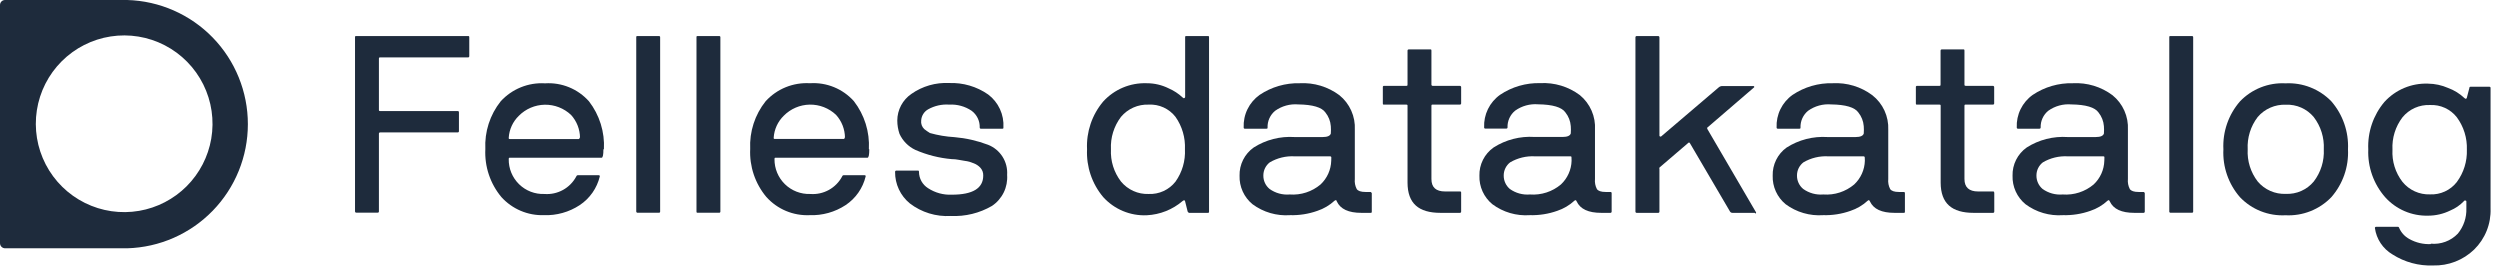 <svg width="249" height="27" viewBox="0 0 249 27" fill="none" xmlns="http://www.w3.org/2000/svg">
<g clip-path="url(#clip0_1_573)">
<path d="M12.67 0H0.5C0.367 0 0.24 0.053 0.146 0.146C0.053 0.24 0 0.367 0 0.5V24.23C0.003 24.362 0.056 24.488 0.149 24.581C0.242 24.674 0.368 24.727 0.5 24.73H12.67C15.889 24.639 18.945 23.296 21.189 20.987C23.433 18.678 24.688 15.585 24.688 12.365C24.688 9.145 23.433 6.052 21.189 3.743C18.945 1.434 15.889 0.092 12.67 0ZM13.86 21C12.019 21.317 10.124 21.04 8.451 20.208C6.778 19.376 5.413 18.034 4.553 16.375C3.694 14.716 3.385 12.826 3.671 10.98C3.957 9.133 4.824 7.426 6.145 6.105C7.466 4.784 9.174 3.917 11.02 3.631C12.866 3.345 14.756 3.654 16.415 4.513C18.074 5.373 19.416 6.738 20.248 8.411C21.079 10.084 21.357 11.979 21.04 13.82C20.732 15.612 19.876 17.264 18.59 18.55C17.304 19.836 15.652 20.692 13.86 21Z" fill="#1E2B3C"/>
<path d="M35.36 3.71C35.36 3.63 35.36 3.59 35.49 3.59H46.61C46.69 3.59 46.74 3.59 46.74 3.71V5.59C46.742 5.607 46.739 5.625 46.733 5.641C46.727 5.658 46.718 5.673 46.705 5.685C46.693 5.698 46.678 5.707 46.661 5.713C46.645 5.719 46.627 5.722 46.61 5.72H37.86C37.78 5.72 37.74 5.72 37.74 5.85V10.93C37.74 11.01 37.74 11.06 37.86 11.06H45.59C45.67 11.06 45.71 11.11 45.71 11.19V13.06C45.711 13.077 45.709 13.093 45.704 13.109C45.699 13.125 45.69 13.139 45.679 13.151C45.667 13.164 45.654 13.173 45.638 13.18C45.623 13.187 45.607 13.19 45.59 13.19H37.86C37.844 13.188 37.828 13.191 37.812 13.196C37.797 13.201 37.783 13.21 37.772 13.222C37.76 13.233 37.751 13.247 37.746 13.262C37.74 13.278 37.738 13.294 37.74 13.31V21.06C37.742 21.076 37.739 21.092 37.734 21.108C37.728 21.123 37.72 21.137 37.708 21.148C37.697 21.16 37.683 21.169 37.668 21.174C37.652 21.18 37.636 21.181 37.62 21.18H35.49C35.473 21.181 35.457 21.179 35.441 21.174C35.425 21.169 35.411 21.16 35.399 21.149C35.386 21.137 35.377 21.124 35.37 21.108C35.363 21.093 35.36 21.077 35.36 21.06V3.71Z" fill="#1E2B3C"/>
<path d="M60.1 14.87C60.1 15.43 60.04 15.71 59.92 15.71H50.79C50.71 15.71 50.67 15.71 50.67 15.85C50.663 16.314 50.75 16.776 50.927 17.205C51.104 17.634 51.367 18.023 51.699 18.348C52.031 18.673 52.426 18.927 52.859 19.094C53.293 19.261 53.756 19.338 54.22 19.32C54.863 19.37 55.506 19.231 56.071 18.92C56.636 18.609 57.098 18.14 57.4 17.57C57.411 17.536 57.432 17.506 57.461 17.484C57.489 17.462 57.524 17.451 57.56 17.45H59.62C59.707 17.45 59.747 17.49 59.74 17.57C59.459 18.742 58.744 19.764 57.74 20.43C56.68 21.128 55.428 21.477 54.16 21.43C53.368 21.453 52.581 21.304 51.853 20.993C51.124 20.682 50.472 20.217 49.94 19.63C48.825 18.294 48.253 16.588 48.34 14.85C48.253 13.13 48.797 11.437 49.87 10.09C50.426 9.481 51.112 9.004 51.877 8.694C52.642 8.384 53.466 8.25 54.29 8.3C55.106 8.247 55.924 8.381 56.681 8.691C57.439 9.001 58.115 9.48 58.66 10.09C59.714 11.453 60.243 13.149 60.15 14.87H60.1ZM57.77 13.72C57.761 12.88 57.445 12.072 56.88 11.45C56.173 10.78 55.231 10.414 54.257 10.43C53.282 10.447 52.354 10.846 51.67 11.54C51.077 12.117 50.72 12.894 50.67 13.72C50.67 13.81 50.67 13.85 50.79 13.85H57.6C57.68 13.85 57.72 13.85 57.72 13.72" fill="#1E2B3C"/>
<path d="M65.75 3.71V21.07C65.751 21.086 65.749 21.102 65.744 21.118C65.739 21.133 65.73 21.147 65.718 21.158C65.707 21.17 65.693 21.179 65.678 21.184C65.662 21.189 65.646 21.192 65.63 21.19H63.51C63.493 21.191 63.476 21.189 63.459 21.184C63.443 21.179 63.428 21.17 63.415 21.159C63.402 21.148 63.391 21.134 63.384 21.119C63.376 21.104 63.371 21.087 63.37 21.07V3.71C63.37 3.63 63.37 3.59 63.51 3.59H65.63C65.646 3.588 65.662 3.591 65.678 3.596C65.693 3.601 65.707 3.61 65.718 3.622C65.73 3.633 65.739 3.647 65.744 3.662C65.749 3.678 65.751 3.694 65.75 3.71Z" fill="#1E2B3C"/>
<path d="M71.75 3.71V21.07C71.751 21.086 71.749 21.102 71.744 21.118C71.739 21.133 71.73 21.147 71.718 21.158C71.707 21.17 71.693 21.179 71.678 21.184C71.662 21.189 71.646 21.192 71.63 21.19H69.5C69.42 21.19 69.37 21.19 69.37 21.07V3.71C69.37 3.63 69.37 3.59 69.5 3.59H71.63C71.646 3.588 71.662 3.591 71.678 3.596C71.693 3.601 71.707 3.61 71.718 3.622C71.73 3.633 71.739 3.647 71.744 3.662C71.749 3.678 71.751 3.694 71.75 3.71Z" fill="#1E2B3C"/>
<path d="M86.58 14.87C86.58 15.43 86.52 15.71 86.4 15.71H77.26C77.18 15.71 77.14 15.71 77.14 15.85C77.136 16.314 77.225 16.775 77.404 17.204C77.582 17.633 77.846 18.021 78.179 18.346C78.511 18.67 78.906 18.923 79.34 19.091C79.773 19.258 80.236 19.336 80.7 19.32C81.343 19.37 81.986 19.231 82.551 18.92C83.116 18.609 83.578 18.14 83.88 17.57C83.889 17.535 83.91 17.504 83.939 17.482C83.968 17.46 84.004 17.449 84.04 17.45H86.1C86.193 17.45 86.233 17.49 86.22 17.57C85.939 18.742 85.224 19.764 84.22 20.43C83.159 21.126 81.908 21.475 80.64 21.43C79.832 21.465 79.027 21.322 78.282 21.009C77.537 20.696 76.87 20.221 76.33 19.62C75.212 18.285 74.637 16.579 74.72 14.84C74.636 13.119 75.184 11.426 76.26 10.08C76.815 9.472 77.499 8.995 78.262 8.685C79.025 8.376 79.848 8.241 80.67 8.29C81.488 8.236 82.308 8.37 83.067 8.68C83.825 8.99 84.504 9.469 85.05 10.08C86.104 11.443 86.633 13.139 86.54 14.86L86.58 14.87ZM84.16 13.71C84.151 12.87 83.835 12.062 83.27 11.44C82.563 10.77 81.621 10.404 80.647 10.42C79.672 10.437 78.744 10.836 78.06 11.53C77.468 12.108 77.112 12.885 77.06 13.71C77.06 13.8 77.06 13.84 77.18 13.84H84C84.08 13.84 84.12 13.84 84.12 13.71" fill="#1E2B3C"/>
<path d="M99.85 12.82H97.7C97.684 12.822 97.668 12.819 97.652 12.814C97.637 12.809 97.623 12.8 97.612 12.788C97.6 12.777 97.591 12.763 97.586 12.748C97.581 12.732 97.578 12.716 97.58 12.7C97.59 12.377 97.522 12.056 97.38 11.765C97.239 11.475 97.03 11.222 96.77 11.03C96.113 10.588 95.33 10.374 94.54 10.42C93.809 10.368 93.079 10.532 92.44 10.89C92.241 11.002 92.073 11.163 91.953 11.357C91.832 11.551 91.763 11.772 91.75 12C91.73 12.158 91.747 12.318 91.801 12.467C91.855 12.617 91.944 12.752 92.06 12.86C92.239 13.001 92.426 13.131 92.62 13.25C93.419 13.475 94.241 13.613 95.07 13.66C96.213 13.758 97.337 14.014 98.41 14.42C99.005 14.653 99.51 15.069 99.852 15.609C100.193 16.148 100.354 16.783 100.31 17.42C100.354 18.023 100.237 18.626 99.972 19.169C99.706 19.711 99.302 20.174 98.8 20.51C97.558 21.232 96.135 21.579 94.7 21.51C93.234 21.598 91.785 21.154 90.62 20.26C90.155 19.88 89.782 19.401 89.527 18.858C89.273 18.314 89.144 17.72 89.15 17.12C89.148 17.103 89.151 17.085 89.157 17.069C89.163 17.052 89.172 17.037 89.185 17.025C89.197 17.012 89.212 17.003 89.228 16.997C89.245 16.991 89.263 16.988 89.28 16.99H91.39C91.49 16.99 91.53 16.99 91.53 17.12C91.532 17.444 91.616 17.762 91.773 18.045C91.93 18.328 92.156 18.567 92.43 18.74C93.135 19.202 93.968 19.43 94.81 19.39C96.89 19.39 97.93 18.75 97.93 17.49C97.936 17.343 97.913 17.197 97.862 17.059C97.81 16.922 97.731 16.796 97.63 16.69C97.453 16.506 97.238 16.363 97 16.27L96.55 16.11C96.396 16.069 96.239 16.038 96.08 16.02L95.44 15.91C95.233 15.869 95.022 15.849 94.81 15.85C93.555 15.744 92.325 15.433 91.17 14.93C90.471 14.6 89.911 14.033 89.59 13.33C89.445 12.902 89.371 12.452 89.37 12C89.372 11.477 89.502 10.962 89.747 10.501C89.993 10.039 90.347 9.644 90.78 9.35C91.875 8.582 93.195 8.202 94.53 8.27C95.916 8.217 97.282 8.617 98.42 9.41C98.925 9.79 99.329 10.29 99.594 10.864C99.859 11.438 99.978 12.069 99.94 12.7C99.94 12.78 99.94 12.82 99.83 12.82" fill="#1E2B3C"/>
<path d="M120.3 21.2H118.42C118.42 21.2 118.33 21.15 118.29 21.07L118.04 20.07C118.04 19.93 117.91 19.91 117.79 20.02C116.791 20.876 115.535 21.376 114.22 21.44C113.408 21.477 112.598 21.333 111.848 21.02C111.097 20.707 110.426 20.233 109.88 19.63C108.763 18.303 108.188 16.603 108.27 14.87C108.187 13.137 108.762 11.437 109.88 10.11C110.428 9.509 111.1 9.035 111.849 8.721C112.599 8.407 113.408 8.26 114.22 8.29C114.976 8.289 115.723 8.463 116.4 8.8C116.913 9.021 117.383 9.329 117.79 9.71C117.86 9.78 117.91 9.8 117.96 9.77C117.983 9.762 118.003 9.747 118.017 9.727C118.031 9.708 118.039 9.684 118.04 9.66V3.72C118.04 3.63 118.04 3.59 118.17 3.59H120.3C120.38 3.59 120.42 3.59 120.42 3.72V21.07C120.42 21.15 120.42 21.2 120.3 21.2ZM110.65 14.87C110.591 16.025 110.945 17.163 111.65 18.08C111.983 18.484 112.404 18.806 112.88 19.021C113.357 19.236 113.877 19.338 114.4 19.32C114.912 19.343 115.423 19.244 115.889 19.03C116.355 18.816 116.764 18.494 117.08 18.09C117.747 17.153 118.078 16.018 118.02 14.87C118.074 13.719 117.743 12.582 117.08 11.64C116.767 11.236 116.36 10.914 115.895 10.701C115.43 10.489 114.921 10.392 114.41 10.42C113.887 10.399 113.367 10.498 112.888 10.709C112.41 10.921 111.986 11.239 111.65 11.64C110.947 12.566 110.593 13.709 110.65 14.87Z" fill="#1E2B3C"/>
<path d="M136.63 19.19V21.07C136.63 21.15 136.63 21.2 136.51 21.2H135.6C134.32 21.2 133.5 20.83 133.14 20.05C133.14 19.92 133.01 19.9 132.91 20C132.42 20.45 131.841 20.79 131.21 21C130.338 21.31 129.415 21.456 128.49 21.43C127.153 21.524 125.827 21.138 124.75 20.34C124.332 19.997 123.998 19.563 123.774 19.07C123.551 18.578 123.443 18.041 123.46 17.5C123.445 16.952 123.567 16.408 123.813 15.918C124.058 15.428 124.422 15.006 124.87 14.69C126.082 13.919 127.507 13.555 128.94 13.65H131.74C132.21 13.65 132.48 13.53 132.55 13.3C132.568 13.057 132.568 12.813 132.55 12.57C132.513 12.069 132.325 11.591 132.01 11.2C131.65 10.69 130.75 10.42 129.3 10.4C128.486 10.333 127.675 10.556 127.01 11.03C126.763 11.231 126.566 11.486 126.434 11.776C126.302 12.066 126.239 12.382 126.25 12.7C126.25 12.78 126.25 12.82 126.12 12.82H123.99C123.974 12.822 123.958 12.819 123.942 12.814C123.927 12.809 123.913 12.8 123.902 12.788C123.89 12.777 123.881 12.763 123.876 12.748C123.87 12.732 123.868 12.716 123.87 12.7C123.842 12.069 123.973 11.44 124.251 10.872C124.529 10.305 124.944 9.816 125.46 9.45C126.641 8.658 128.039 8.252 129.46 8.29C130.872 8.214 132.266 8.635 133.4 9.48C133.911 9.892 134.318 10.42 134.585 11.02C134.853 11.619 134.975 12.274 134.94 12.93V17.83C134.905 18.175 134.971 18.522 135.13 18.83C135.26 19.02 135.55 19.12 136 19.12H136.48C136.496 19.118 136.512 19.12 136.528 19.126C136.543 19.131 136.557 19.14 136.568 19.152C136.58 19.163 136.589 19.177 136.594 19.192C136.6 19.208 136.602 19.224 136.6 19.24L136.63 19.19ZM132.6 15.69C132.6 15.61 132.55 15.57 132.46 15.57H128.94C128.076 15.523 127.217 15.732 126.47 16.17C126.268 16.325 126.105 16.525 125.994 16.754C125.883 16.984 125.827 17.235 125.83 17.49C125.827 17.744 125.882 17.995 125.989 18.225C126.096 18.456 126.254 18.659 126.45 18.82C127.03 19.235 127.739 19.43 128.45 19.37C129.568 19.453 130.674 19.094 131.53 18.37C131.853 18.067 132.112 17.704 132.294 17.301C132.476 16.897 132.577 16.462 132.59 16.02L132.6 15.69Z" fill="#1E2B3C"/>
<path d="M145.53 19.19V21.07C145.532 21.088 145.529 21.107 145.523 21.124C145.516 21.142 145.506 21.157 145.492 21.17C145.479 21.182 145.462 21.192 145.445 21.197C145.427 21.202 145.408 21.203 145.39 21.2H143.48C141.29 21.2 140.2 20.26 140.19 18.2V10.55C140.19 10.47 140.19 10.42 140.07 10.42H137.85C137.77 10.42 137.73 10.42 137.73 10.29V8.67C137.728 8.654 137.73 8.638 137.736 8.622C137.741 8.607 137.75 8.593 137.762 8.582C137.773 8.57 137.787 8.561 137.802 8.556C137.818 8.551 137.834 8.548 137.85 8.55H140.07C140.15 8.55 140.19 8.55 140.19 8.41V5.05C140.19 4.96 140.24 4.92 140.33 4.92H142.45C142.53 4.92 142.57 4.92 142.57 5.05V8.41C142.567 8.427 142.568 8.445 142.573 8.462C142.577 8.479 142.586 8.495 142.597 8.508C142.609 8.521 142.623 8.532 142.639 8.539C142.655 8.547 142.672 8.55 142.69 8.55H145.39C145.407 8.549 145.424 8.551 145.441 8.556C145.457 8.561 145.472 8.57 145.485 8.581C145.498 8.592 145.509 8.606 145.516 8.621C145.524 8.636 145.529 8.653 145.53 8.67V10.29C145.53 10.38 145.48 10.42 145.39 10.42H142.69C142.61 10.42 142.57 10.42 142.57 10.55V17.83C142.57 18.66 143.02 19.07 143.93 19.07H145.39C145.48 19.07 145.53 19.07 145.53 19.19Z" fill="#1E2B3C"/>
<path d="M160.52 19.19V21.07C160.522 21.087 160.519 21.105 160.513 21.122C160.507 21.138 160.498 21.153 160.485 21.165C160.473 21.178 160.458 21.187 160.441 21.193C160.425 21.199 160.407 21.201 160.39 21.2H159.49C158.21 21.2 157.39 20.83 157.03 20.05C156.98 19.92 156.9 19.9 156.8 20C156.31 20.45 155.731 20.79 155.1 21C154.224 21.311 153.299 21.456 152.37 21.43C151.036 21.524 149.713 21.138 148.64 20.34C148.222 19.997 147.888 19.563 147.664 19.07C147.441 18.578 147.333 18.041 147.35 17.5C147.335 16.952 147.457 16.408 147.703 15.918C147.948 15.428 148.312 15.006 148.76 14.69C149.973 13.914 151.403 13.546 152.84 13.64H155.64C156.11 13.64 156.38 13.52 156.45 13.29C156.468 13.047 156.468 12.803 156.45 12.56C156.413 12.059 156.225 11.582 155.91 11.19C155.55 10.68 154.65 10.41 153.2 10.39C152.386 10.323 151.575 10.546 150.91 11.02C150.663 11.221 150.466 11.476 150.334 11.766C150.202 12.056 150.139 12.372 150.15 12.69C150.15 12.77 150.1 12.81 150.01 12.81H147.94C147.924 12.812 147.908 12.809 147.892 12.804C147.877 12.799 147.863 12.79 147.852 12.778C147.84 12.767 147.831 12.753 147.826 12.738C147.82 12.722 147.818 12.706 147.82 12.69C147.792 12.059 147.923 11.43 148.201 10.862C148.479 10.295 148.894 9.806 149.41 9.44C150.591 8.648 151.989 8.242 153.41 8.28C154.822 8.204 156.216 8.625 157.35 9.47C157.857 9.886 158.259 10.417 158.521 11.018C158.784 11.62 158.9 12.275 158.86 12.93V17.83C158.825 18.175 158.891 18.522 159.05 18.83C159.18 19.02 159.47 19.12 159.92 19.12H160.4C160.416 19.119 160.432 19.12 160.448 19.126C160.463 19.131 160.477 19.14 160.488 19.152C160.5 19.163 160.509 19.177 160.514 19.192C160.519 19.208 160.522 19.224 160.52 19.24V19.19ZM156.52 15.69C156.52 15.61 156.52 15.57 156.38 15.57H152.88C152.016 15.523 151.157 15.732 150.41 16.17C150.208 16.325 150.045 16.525 149.934 16.755C149.823 16.984 149.767 17.235 149.77 17.49C149.768 17.743 149.821 17.993 149.927 18.223C150.032 18.453 150.187 18.657 150.38 18.82C150.96 19.235 151.669 19.43 152.38 19.37C153.501 19.454 154.611 19.095 155.47 18.37C155.793 18.067 156.052 17.704 156.234 17.301C156.416 16.897 156.517 16.462 156.53 16.02L156.52 15.69Z" fill="#1E2B3C"/>
<path d="M174.79 21.2H172.54C172.494 21.199 172.449 21.186 172.409 21.164C172.369 21.141 172.335 21.109 172.31 21.07L168.31 14.25C168.257 14.177 168.197 14.177 168.13 14.25L165.28 16.69C165.262 16.742 165.262 16.798 165.28 16.85V21.07C165.282 21.088 165.279 21.107 165.273 21.124C165.266 21.142 165.256 21.157 165.242 21.17C165.229 21.182 165.212 21.192 165.195 21.197C165.177 21.202 165.158 21.203 165.14 21.2H163.02C163.003 21.201 162.985 21.199 162.968 21.193C162.952 21.187 162.937 21.178 162.925 21.165C162.912 21.153 162.903 21.138 162.897 21.122C162.891 21.105 162.888 21.087 162.89 21.07V3.72C162.888 3.703 162.891 3.685 162.897 3.668C162.903 3.652 162.912 3.637 162.925 3.625C162.937 3.612 162.952 3.603 162.968 3.597C162.985 3.591 163.003 3.588 163.02 3.59H165.14C165.158 3.589 165.176 3.591 165.193 3.597C165.21 3.603 165.225 3.612 165.238 3.624C165.252 3.637 165.262 3.651 165.269 3.668C165.276 3.684 165.28 3.702 165.28 3.72V13.52C165.28 13.52 165.28 13.57 165.34 13.59C165.356 13.602 165.375 13.609 165.395 13.609C165.415 13.609 165.434 13.602 165.45 13.59L171.2 8.69C171.305 8.606 171.436 8.564 171.57 8.57H174.65C174.665 8.571 174.68 8.576 174.692 8.585C174.705 8.594 174.714 8.606 174.72 8.62C174.72 8.62 174.72 8.67 174.72 8.69L170.07 12.69C170.02 12.69 170.02 12.8 170.07 12.88L174.89 21.13C174.94 21.21 174.89 21.26 174.8 21.26" fill="#1E2B3C"/>
<path d="M189.73 19.19V21.07C189.73 21.15 189.73 21.2 189.61 21.2H188.7C187.42 21.2 186.6 20.83 186.24 20.05C186.19 19.92 186.11 19.9 186.01 20C185.52 20.45 184.941 20.79 184.31 21C183.438 21.31 182.515 21.456 181.59 21.43C180.253 21.524 178.927 21.138 177.85 20.34C177.432 19.997 177.098 19.563 176.874 19.07C176.651 18.578 176.543 18.041 176.56 17.5C176.544 16.956 176.661 16.416 176.902 15.928C177.142 15.44 177.499 15.018 177.94 14.7C179.153 13.924 180.583 13.556 182.02 13.65H184.82C185.29 13.65 185.56 13.53 185.63 13.3C185.648 13.057 185.648 12.813 185.63 12.57C185.593 12.069 185.405 11.591 185.09 11.2C184.73 10.69 183.83 10.42 182.38 10.4C181.566 10.333 180.755 10.556 180.09 11.03C179.843 11.231 179.646 11.486 179.514 11.776C179.382 12.066 179.319 12.382 179.33 12.7C179.33 12.78 179.33 12.82 179.2 12.82H177.07C177.054 12.822 177.038 12.819 177.022 12.814C177.007 12.809 176.993 12.8 176.982 12.788C176.97 12.777 176.961 12.763 176.956 12.748C176.951 12.732 176.948 12.716 176.95 12.7C176.922 12.069 177.053 11.44 177.331 10.872C177.609 10.305 178.024 9.816 178.54 9.45C179.721 8.658 181.119 8.252 182.54 8.29C183.952 8.214 185.346 8.635 186.48 9.48C187.001 9.887 187.416 10.412 187.693 11.012C187.969 11.613 188.099 12.27 188.07 12.93V17.83C188.035 18.175 188.101 18.522 188.26 18.83C188.39 19.02 188.68 19.12 189.13 19.12H189.61C189.626 19.118 189.642 19.12 189.658 19.126C189.673 19.131 189.687 19.14 189.698 19.152C189.71 19.163 189.719 19.177 189.724 19.192C189.73 19.208 189.732 19.224 189.73 19.24V19.19ZM185.73 15.69C185.73 15.61 185.68 15.57 185.59 15.57H182.09C181.226 15.523 180.367 15.732 179.62 16.17C179.418 16.325 179.255 16.525 179.144 16.754C179.033 16.984 178.977 17.235 178.98 17.49C178.977 17.744 179.032 17.995 179.139 18.225C179.246 18.456 179.404 18.659 179.6 18.82C180.18 19.235 180.889 19.43 181.6 19.37C182.718 19.453 183.824 19.094 184.68 18.37C185.003 18.067 185.262 17.704 185.444 17.301C185.626 16.897 185.727 16.462 185.74 16.02L185.73 15.69Z" fill="#1E2B3C"/>
<path d="M198.63 19.19V21.07C198.632 21.088 198.629 21.107 198.623 21.124C198.616 21.142 198.606 21.157 198.592 21.17C198.579 21.182 198.562 21.192 198.545 21.197C198.527 21.202 198.508 21.203 198.49 21.2H196.58C194.4 21.2 193.3 20.26 193.29 18.2V10.55C193.29 10.47 193.29 10.42 193.17 10.42H190.94C190.86 10.42 190.82 10.42 190.82 10.29V8.67C190.818 8.654 190.82 8.638 190.826 8.622C190.831 8.607 190.84 8.593 190.852 8.582C190.863 8.57 190.877 8.561 190.892 8.556C190.908 8.551 190.924 8.548 190.94 8.55H193.16C193.24 8.55 193.28 8.55 193.28 8.41V5.05C193.28 4.96 193.33 4.92 193.42 4.92H195.54C195.62 4.92 195.66 4.92 195.66 5.05V8.41C195.66 8.5 195.66 8.54 195.79 8.55H198.48C198.497 8.549 198.514 8.551 198.531 8.556C198.547 8.561 198.562 8.57 198.575 8.581C198.588 8.592 198.599 8.606 198.606 8.621C198.614 8.636 198.619 8.653 198.62 8.67V10.29C198.62 10.38 198.57 10.42 198.48 10.42H195.79C195.7 10.42 195.66 10.42 195.66 10.55V17.83C195.66 18.66 196.12 19.07 197.02 19.07H198.48C198.57 19.07 198.62 19.07 198.62 19.19" fill="#1E2B3C"/>
<path d="M213.62 19.19V21.07C213.622 21.087 213.619 21.105 213.613 21.122C213.607 21.138 213.598 21.153 213.585 21.165C213.573 21.178 213.558 21.187 213.542 21.193C213.525 21.199 213.507 21.201 213.49 21.2H212.59C211.31 21.2 210.49 20.83 210.13 20.05C210.08 19.92 210 19.9 209.9 20C209.41 20.45 208.831 20.79 208.2 21C207.324 21.311 206.399 21.456 205.47 21.43C204.136 21.524 202.813 21.138 201.74 20.34C201.322 19.997 200.988 19.563 200.764 19.07C200.541 18.578 200.433 18.041 200.45 17.5C200.435 16.952 200.557 16.408 200.803 15.918C201.048 15.428 201.412 15.006 201.86 14.69C203.074 13.917 204.504 13.553 205.94 13.65H208.74C209.21 13.65 209.48 13.53 209.55 13.3C209.568 13.057 209.568 12.813 209.55 12.57C209.513 12.069 209.325 11.591 209.01 11.2C208.65 10.69 207.75 10.42 206.3 10.4C205.486 10.333 204.675 10.556 204.01 11.03C203.763 11.231 203.566 11.486 203.434 11.776C203.302 12.066 203.239 12.382 203.25 12.7C203.25 12.78 203.2 12.82 203.11 12.82H200.99C200.974 12.822 200.958 12.819 200.942 12.814C200.927 12.809 200.913 12.8 200.902 12.788C200.89 12.777 200.881 12.763 200.876 12.748C200.87 12.732 200.868 12.716 200.87 12.7C200.842 12.069 200.973 11.44 201.251 10.872C201.529 10.305 201.944 9.816 202.46 9.45C203.641 8.658 205.039 8.252 206.46 8.29C207.872 8.214 209.266 8.635 210.4 9.48C210.911 9.892 211.318 10.42 211.585 11.02C211.853 11.619 211.975 12.274 211.94 12.93V17.83C211.905 18.175 211.971 18.522 212.13 18.83C212.26 19.02 212.55 19.12 213 19.12H213.48C213.496 19.118 213.512 19.12 213.528 19.126C213.543 19.131 213.557 19.14 213.568 19.152C213.58 19.163 213.589 19.177 213.594 19.192C213.6 19.208 213.602 19.224 213.6 19.24L213.62 19.19ZM209.6 15.69C209.6 15.61 209.6 15.57 209.46 15.57H205.94C205.076 15.523 204.217 15.732 203.47 16.17C203.268 16.325 203.105 16.525 202.994 16.754C202.883 16.984 202.827 17.235 202.83 17.49C202.828 17.743 202.881 17.993 202.987 18.223C203.092 18.453 203.247 18.657 203.44 18.82C204.02 19.235 204.729 19.43 205.44 19.37C206.561 19.454 207.671 19.095 208.53 18.37C208.853 18.067 209.112 17.704 209.294 17.301C209.476 16.897 209.577 16.462 209.59 16.02L209.6 15.69Z" fill="#1E2B3C"/>
<path d="M218.44 3.71V21.07C218.442 21.086 218.44 21.102 218.434 21.118C218.429 21.133 218.42 21.147 218.408 21.158C218.397 21.17 218.383 21.179 218.368 21.184C218.352 21.189 218.336 21.192 218.32 21.19H216.19C216.173 21.191 216.157 21.189 216.141 21.184C216.125 21.178 216.111 21.17 216.099 21.159C216.086 21.147 216.077 21.134 216.07 21.118C216.063 21.103 216.06 21.087 216.06 21.07V3.71C216.06 3.63 216.06 3.59 216.19 3.59H218.32C218.336 3.588 218.352 3.591 218.368 3.596C218.383 3.601 218.397 3.61 218.408 3.622C218.42 3.633 218.429 3.647 218.434 3.662C218.44 3.678 218.442 3.694 218.44 3.71Z" fill="#1E2B3C"/>
<path d="M233.86 14.87C233.945 16.615 233.35 18.325 232.2 19.64C231.613 20.249 230.902 20.725 230.115 21.035C229.329 21.346 228.485 21.484 227.64 21.44C226.798 21.485 225.957 21.347 225.173 21.036C224.39 20.726 223.682 20.249 223.1 19.64C221.954 18.323 221.362 16.614 221.45 14.87C221.365 13.127 221.956 11.418 223.1 10.1C223.682 9.491 224.39 9.014 225.173 8.704C225.957 8.393 226.798 8.255 227.64 8.3C228.484 8.256 229.327 8.393 230.113 8.702C230.9 9.011 231.611 9.484 232.2 10.09C233.347 11.411 233.941 13.123 233.86 14.87ZM230.45 18.08C231.154 17.163 231.508 16.025 231.45 14.87C231.508 13.715 231.154 12.577 230.45 11.66C230.113 11.255 229.686 10.932 229.204 10.719C228.722 10.506 228.197 10.407 227.67 10.43C227.141 10.409 226.615 10.507 226.13 10.719C225.645 10.93 225.214 11.248 224.87 11.65C224.164 12.57 223.809 13.712 223.87 14.87C223.807 16.025 224.162 17.165 224.87 18.08C225.212 18.485 225.642 18.806 226.128 19.019C226.613 19.232 227.14 19.332 227.67 19.31C228.197 19.333 228.722 19.234 229.204 19.021C229.686 18.808 230.113 18.485 230.45 18.08Z" fill="#1E2B3C"/>
<path d="M242.1 24.27C242.596 24.318 243.097 24.253 243.565 24.08C244.032 23.907 244.455 23.63 244.8 23.27C245.379 22.564 245.681 21.672 245.65 20.76V20.08C245.65 20.03 245.65 20 245.56 19.97C245.532 19.962 245.502 19.963 245.475 19.974C245.447 19.985 245.425 20.005 245.41 20.03C245.024 20.436 244.557 20.756 244.04 20.97C243.352 21.307 242.596 21.482 241.83 21.48C241.03 21.5 240.235 21.347 239.5 21.031C238.764 20.715 238.106 20.244 237.57 19.65C236.414 18.337 235.809 16.628 235.88 14.88C235.802 13.157 236.377 11.468 237.49 10.15C238.038 9.549 238.71 9.075 239.459 8.761C240.209 8.447 241.018 8.3 241.83 8.33C242.519 8.338 243.199 8.485 243.83 8.76C244.432 8.98 244.984 9.32 245.45 9.76C245.563 9.867 245.643 9.867 245.69 9.76L245.95 8.76C245.95 8.68 245.99 8.64 246.07 8.64H247.94C247.956 8.638 247.972 8.64 247.988 8.646C248.003 8.651 248.017 8.66 248.028 8.672C248.04 8.683 248.049 8.697 248.054 8.712C248.06 8.728 248.062 8.744 248.06 8.76V20.76C248.088 21.52 247.956 22.277 247.674 22.983C247.391 23.69 246.964 24.329 246.42 24.86C245.879 25.381 245.24 25.79 244.539 26.061C243.839 26.332 243.091 26.461 242.34 26.44C240.909 26.496 239.496 26.112 238.29 25.34C237.819 25.062 237.416 24.681 237.113 24.226C236.81 23.77 236.614 23.252 236.54 22.71C236.538 22.694 236.54 22.678 236.546 22.662C236.551 22.647 236.56 22.633 236.572 22.622C236.583 22.61 236.597 22.601 236.612 22.596C236.628 22.59 236.644 22.588 236.66 22.59H238.84C238.84 22.59 238.93 22.59 238.96 22.71C239.164 23.174 239.515 23.557 239.96 23.8C240.62 24.172 241.373 24.349 242.13 24.31L242.1 24.27ZM238.29 14.91C238.226 16.065 238.581 17.205 239.29 18.12C239.62 18.524 240.039 18.846 240.514 19.061C240.99 19.277 241.509 19.379 242.03 19.36C242.541 19.383 243.05 19.284 243.515 19.07C243.979 18.856 244.386 18.534 244.7 18.13C245.387 17.2 245.74 16.065 245.7 14.91C245.741 13.751 245.389 12.613 244.7 11.68C244.385 11.278 243.978 10.957 243.514 10.745C243.049 10.532 242.54 10.435 242.03 10.46C241.51 10.437 240.992 10.536 240.516 10.747C240.041 10.959 239.621 11.278 239.29 11.68C238.583 12.604 238.229 13.749 238.29 14.91Z" fill="#1E2B3C"/>
</g>
<defs>
<clipPath id="clip0_1_573">
<rect width="248.03" height="26.4" fill="white"/>
</clipPath>
</defs>
</svg>
